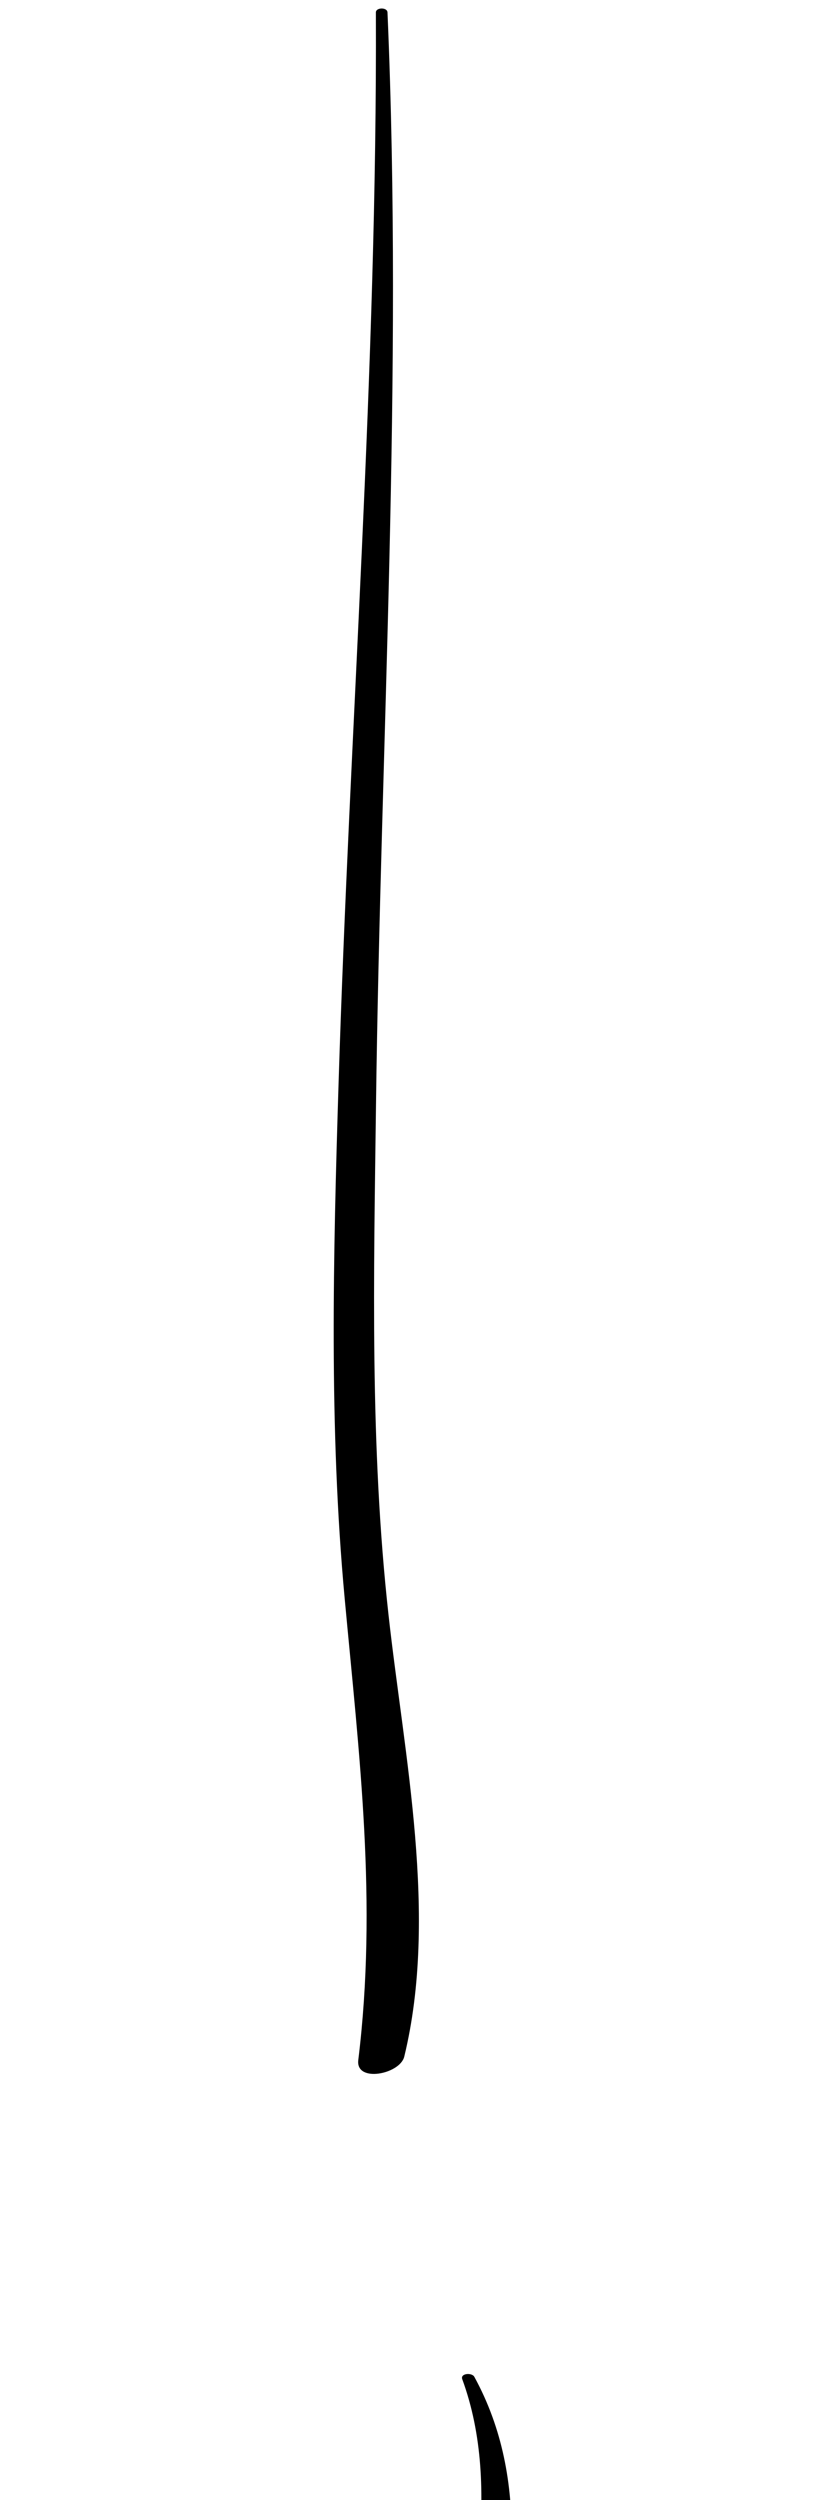 <?xml version="1.0" encoding="utf-8"?>
<!-- Generator: Adobe Illustrator 16.0.0, SVG Export Plug-In . SVG Version: 6.00 Build 0)  -->
<!DOCTYPE svg PUBLIC "-//W3C//DTD SVG 1.1//EN" "http://www.w3.org/Graphics/SVG/1.1/DTD/svg11.dtd">
<svg version="1.1" id="Layer_2" xmlns="http://www.w3.org/2000/svg" xmlns:xlink="http://www.w3.org/1999/xlink" x="0px" y="0px"
	 width="67.717px" height="201.858px" viewBox="0 0 67.717 201.858" enable-background="new 0 0 67.717 201.858"
	 xml:space="preserve">
<g>
	<g>
		<path d="M30.374,1.004c0.115,28.867-2.121,57.694-3.017,86.536c-0.428,13.798-0.779,27.766,0.496,41.526
			c1.177,12.693,2.657,24.54,1.099,37.263c-0.228,1.858,3.369,1.15,3.716-0.278c2.759-11.375-0.005-24.24-1.272-35.661
			c-1.512-13.623-1.189-27.457-1.013-41.141c0.382-29.441,2.198-58.804,0.929-88.252C31.294,0.578,30.372,0.586,30.374,1.004
			L30.374,1.004z"/>
	</g>
</g>
<g>
	<g>
		<path d="M37.354,192.098c3.283,8.942,0.607,19.56-1.342,28.538c-2.267,10.443-3.544,20.803-4.519,31.448
			c-2.048,22.382-3.452,45.431-2.519,67.909c0.555,13.324,2.706,26.584,3.694,39.882c0.54,7.273,0.854,14.586,0.454,21.875
			c-0.282,5.159-0.956,10.562-4.072,14.854c-1.468,2.021,2.175,2.292,3.282,1.178c3.463-3.486,4.029-9.216,4.53-13.868
			c0.753-6.997,0.412-14.128-0.006-21.134c-0.854-14.3-3.115-28.479-3.972-42.772c-1.392-23.25,0.56-47.268,2.39-70.448
			c0.824-10.434,2.151-20.509,4.246-30.753c1.848-9.033,3.42-18.475-1.191-26.903C38.135,191.545,37.178,191.615,37.354,192.098
			L37.354,192.098z"/>
	</g>
</g>
</svg>
